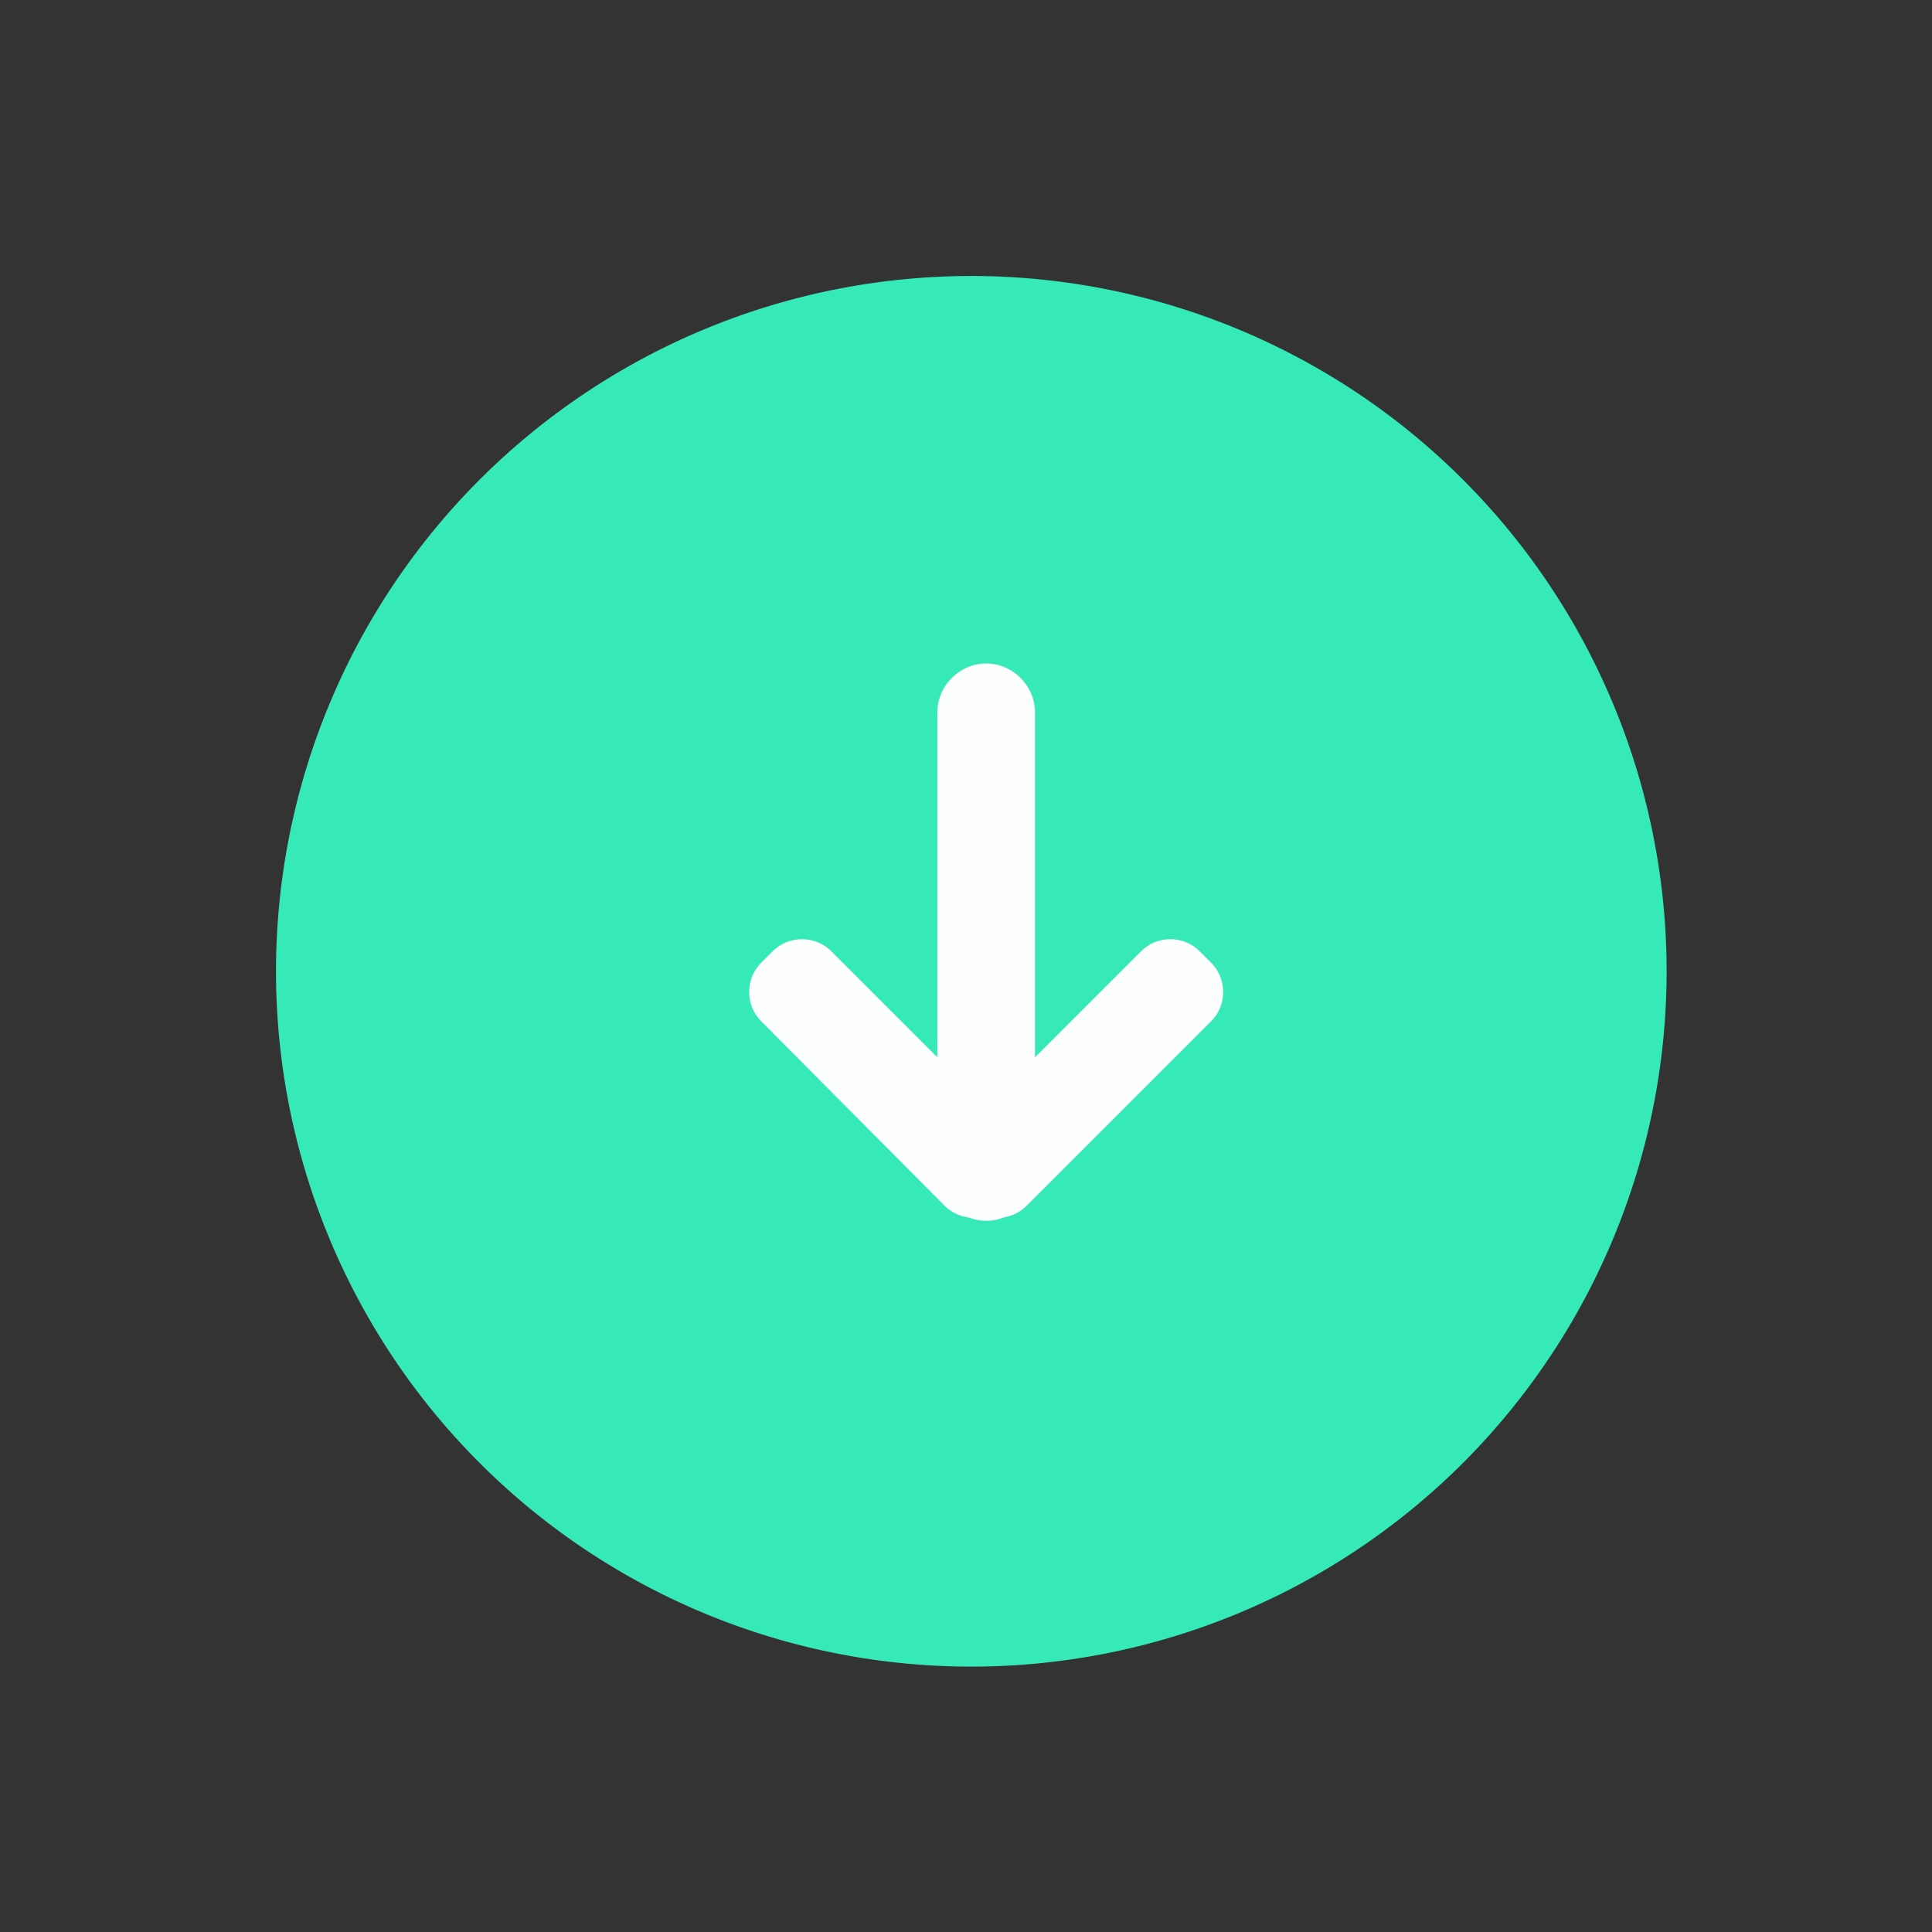 <?xml version="1.0" standalone="no"?><!DOCTYPE svg PUBLIC "-//W3C//DTD SVG 1.1//EN" "http://www.w3.org/Graphics/SVG/1.1/DTD/svg11.dtd"><svg t="1657634048923" class="icon" viewBox="0 0 1024 1024" version="1.1" xmlns="http://www.w3.org/2000/svg" p-id="2227" xmlns:xlink="http://www.w3.org/1999/xlink" width="200" height="200"><rect x="0" y="0" width="1024" height="1024" fill="#333333" stroke="none"/><defs><style type="text/css">@font-face { font-family: feedback-iconfont; src: url("//at.alicdn.com/t/font_1031158_u69w8yhxdu.woff2?t=1630033759944") format("woff2"), url("//at.alicdn.com/t/font_1031158_u69w8yhxdu.woff?t=1630033759944") format("woff"), url("//at.alicdn.com/t/font_1031158_u69w8yhxdu.ttf?t=1630033759944") format("truetype"); }
</style></defs><path d="M514.813 514.813m-368.527 0a368.527 368.527 0 1 0 737.055 0 368.527 368.527 0 1 0-737.055 0Z" fill="#36EAB7" p-id="2228"></path><path d="M522.69 647.033c-14.066 0-25.881-11.815-25.881-25.881V377.53c0-14.066 11.815-25.881 25.881-25.881 14.066 0 25.881 11.815 25.881 25.881v244.185c0 14.066-11.815 25.319-25.881 25.319z" fill="#FDFFFE" p-id="2229"></path><path d="M537.881 632.967l-6.189 6.189c-8.44 8.44-22.505 8.44-30.945 0L403.411 541.257c-8.44-8.44-8.44-22.505 0-30.945l6.189-6.189c8.44-8.44 22.505-8.44 30.945 0L538.444 602.022c7.877 9.002 7.877 22.505-0.563 30.945z" fill="#FDFFFE" p-id="2230"></path><path d="M513.125 639.156l-6.189-6.189c-8.44-8.44-8.44-22.505 0-30.945l97.899-97.899c8.44-8.44 22.505-8.44 30.945 0l6.189 6.189c8.44 8.44 8.44 22.505 0 30.945l-97.899 97.899c-8.44 8.44-22.505 8.44-30.945 0z" fill="#FDFFFE" p-id="2231"></path></svg>